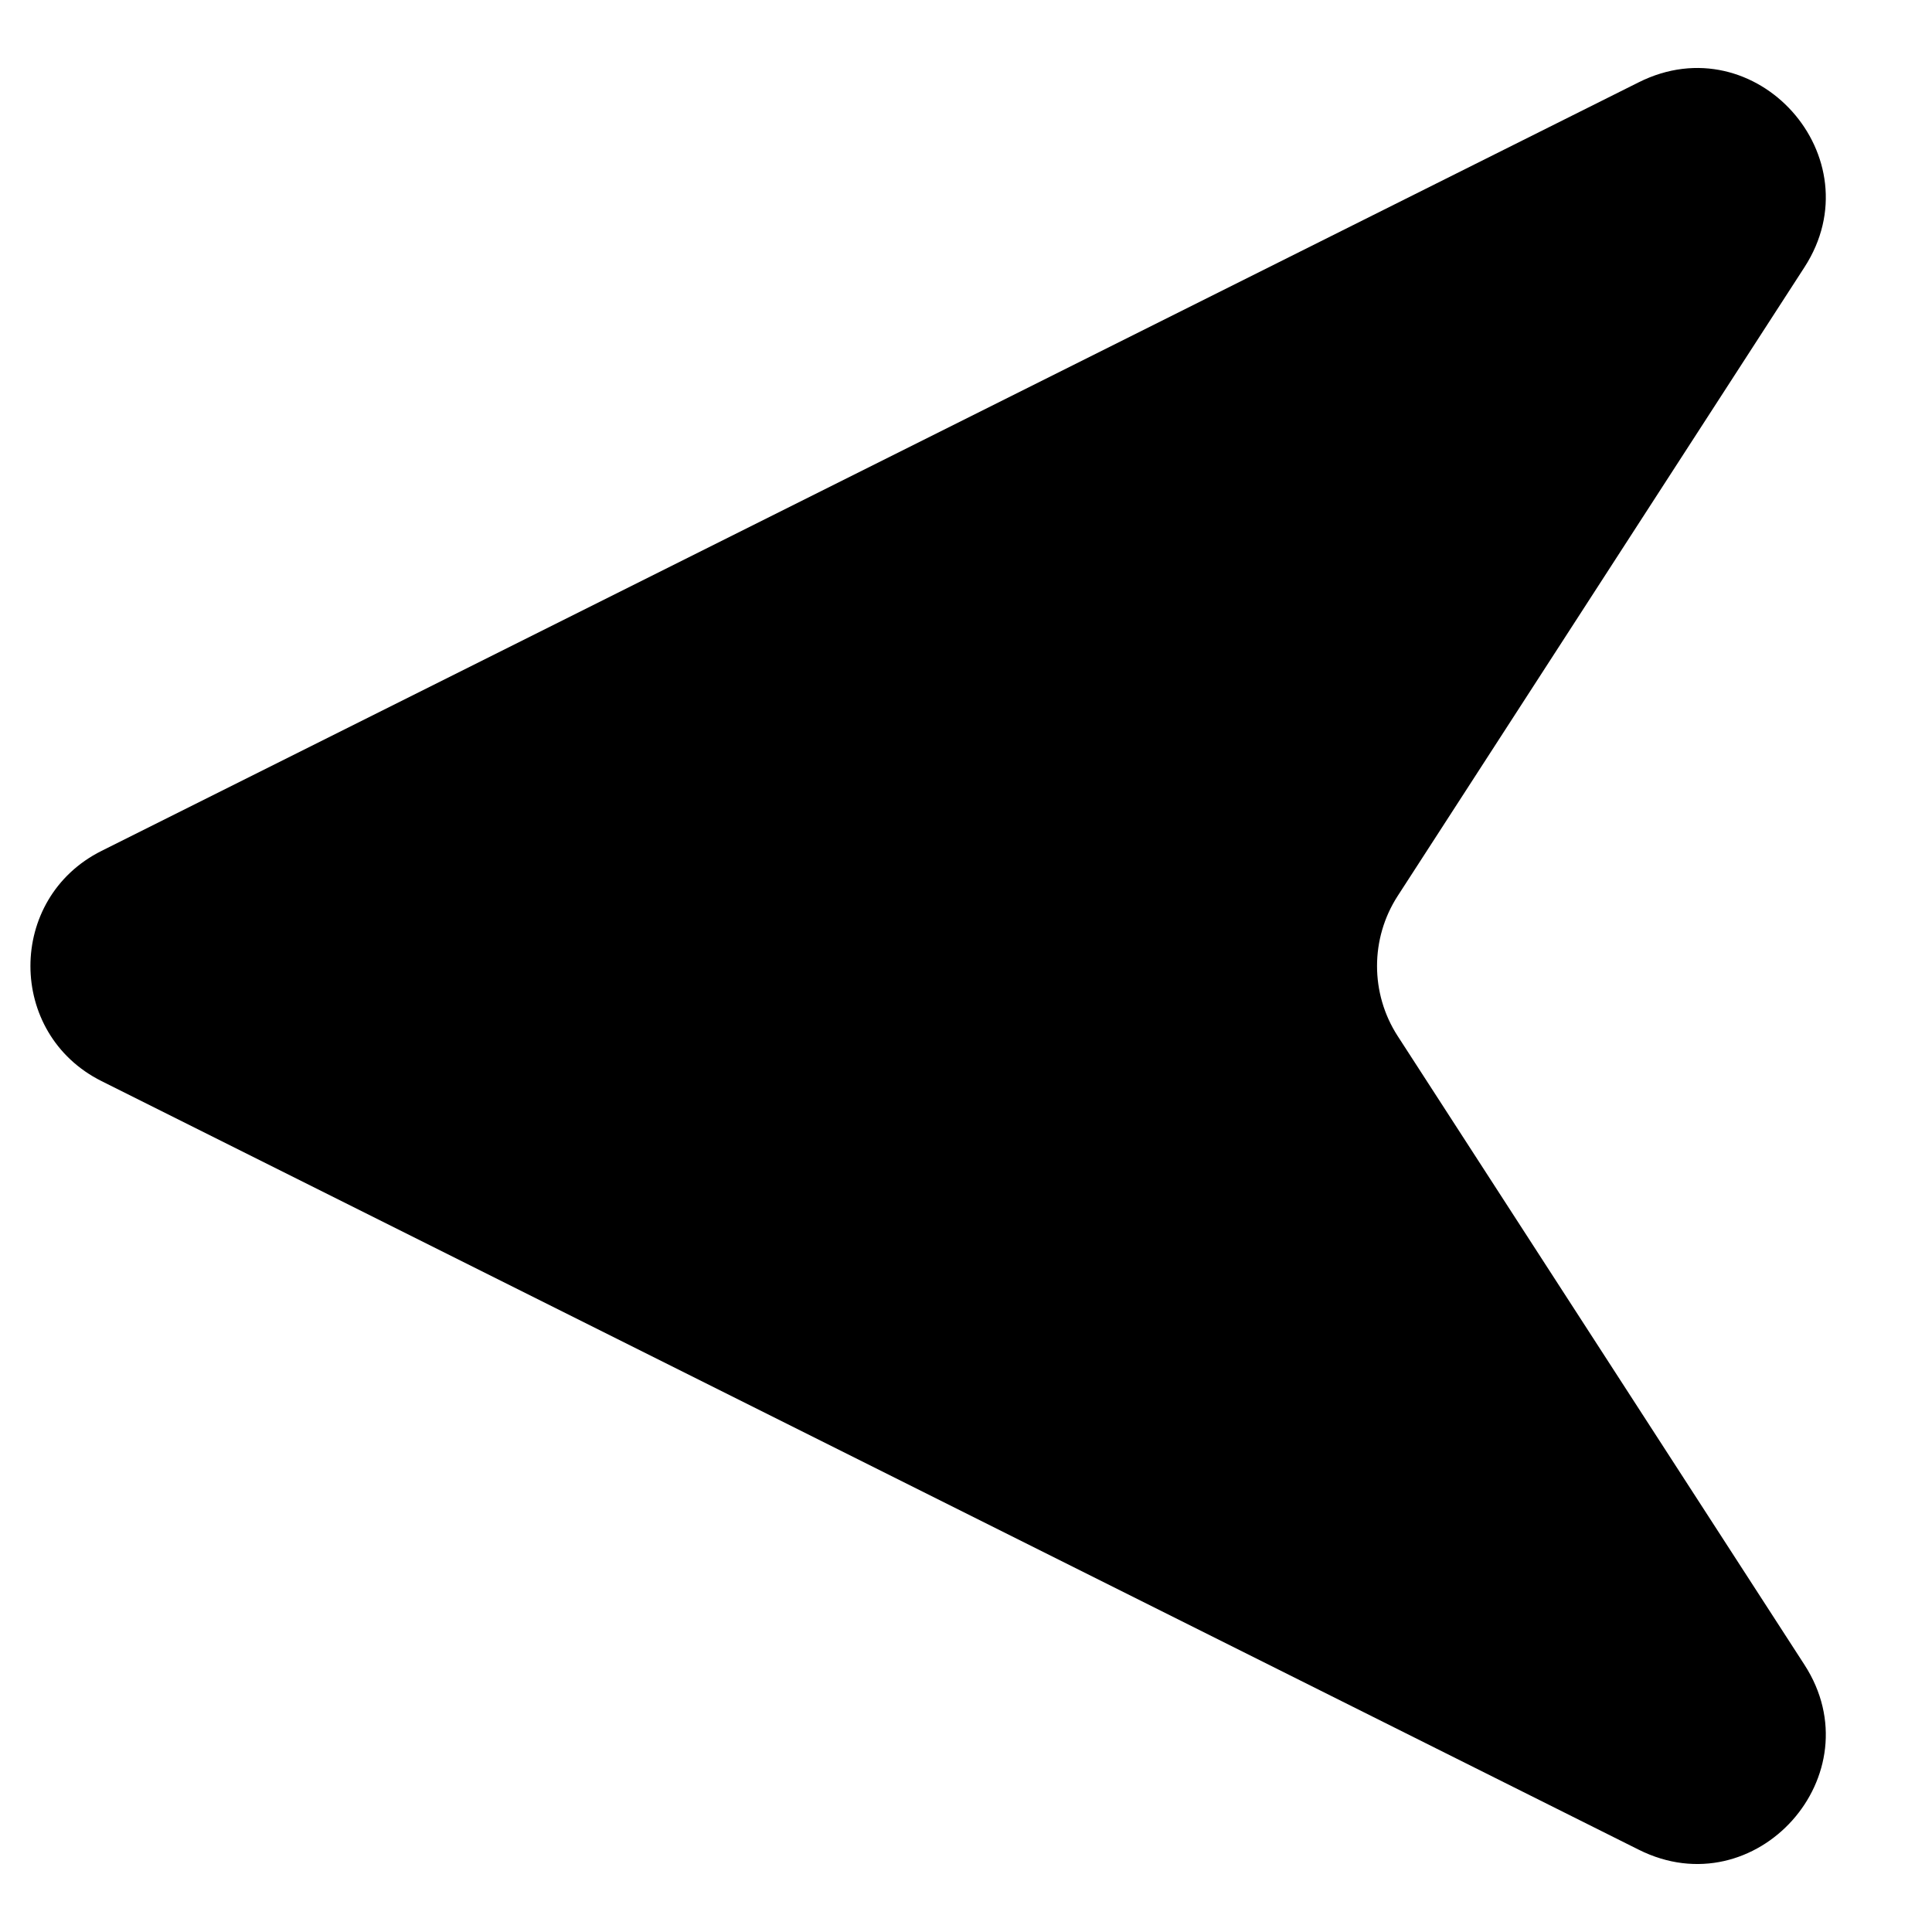 <svg width="15" height="15" viewBox="0 0 15 15"  xmlns="http://www.w3.org/2000/svg">
<path d="M0.789 8.394C0.052 8.026 0.052 6.974 0.789 6.606L12.723 0.639C13.633 0.183 14.563 1.222 14.009 2.076L10.851 6.957C10.638 7.287 10.638 7.713 10.851 8.043L14.009 12.924C14.563 13.778 13.633 14.817 12.723 14.361L0.789 8.394Z" />
</svg>
